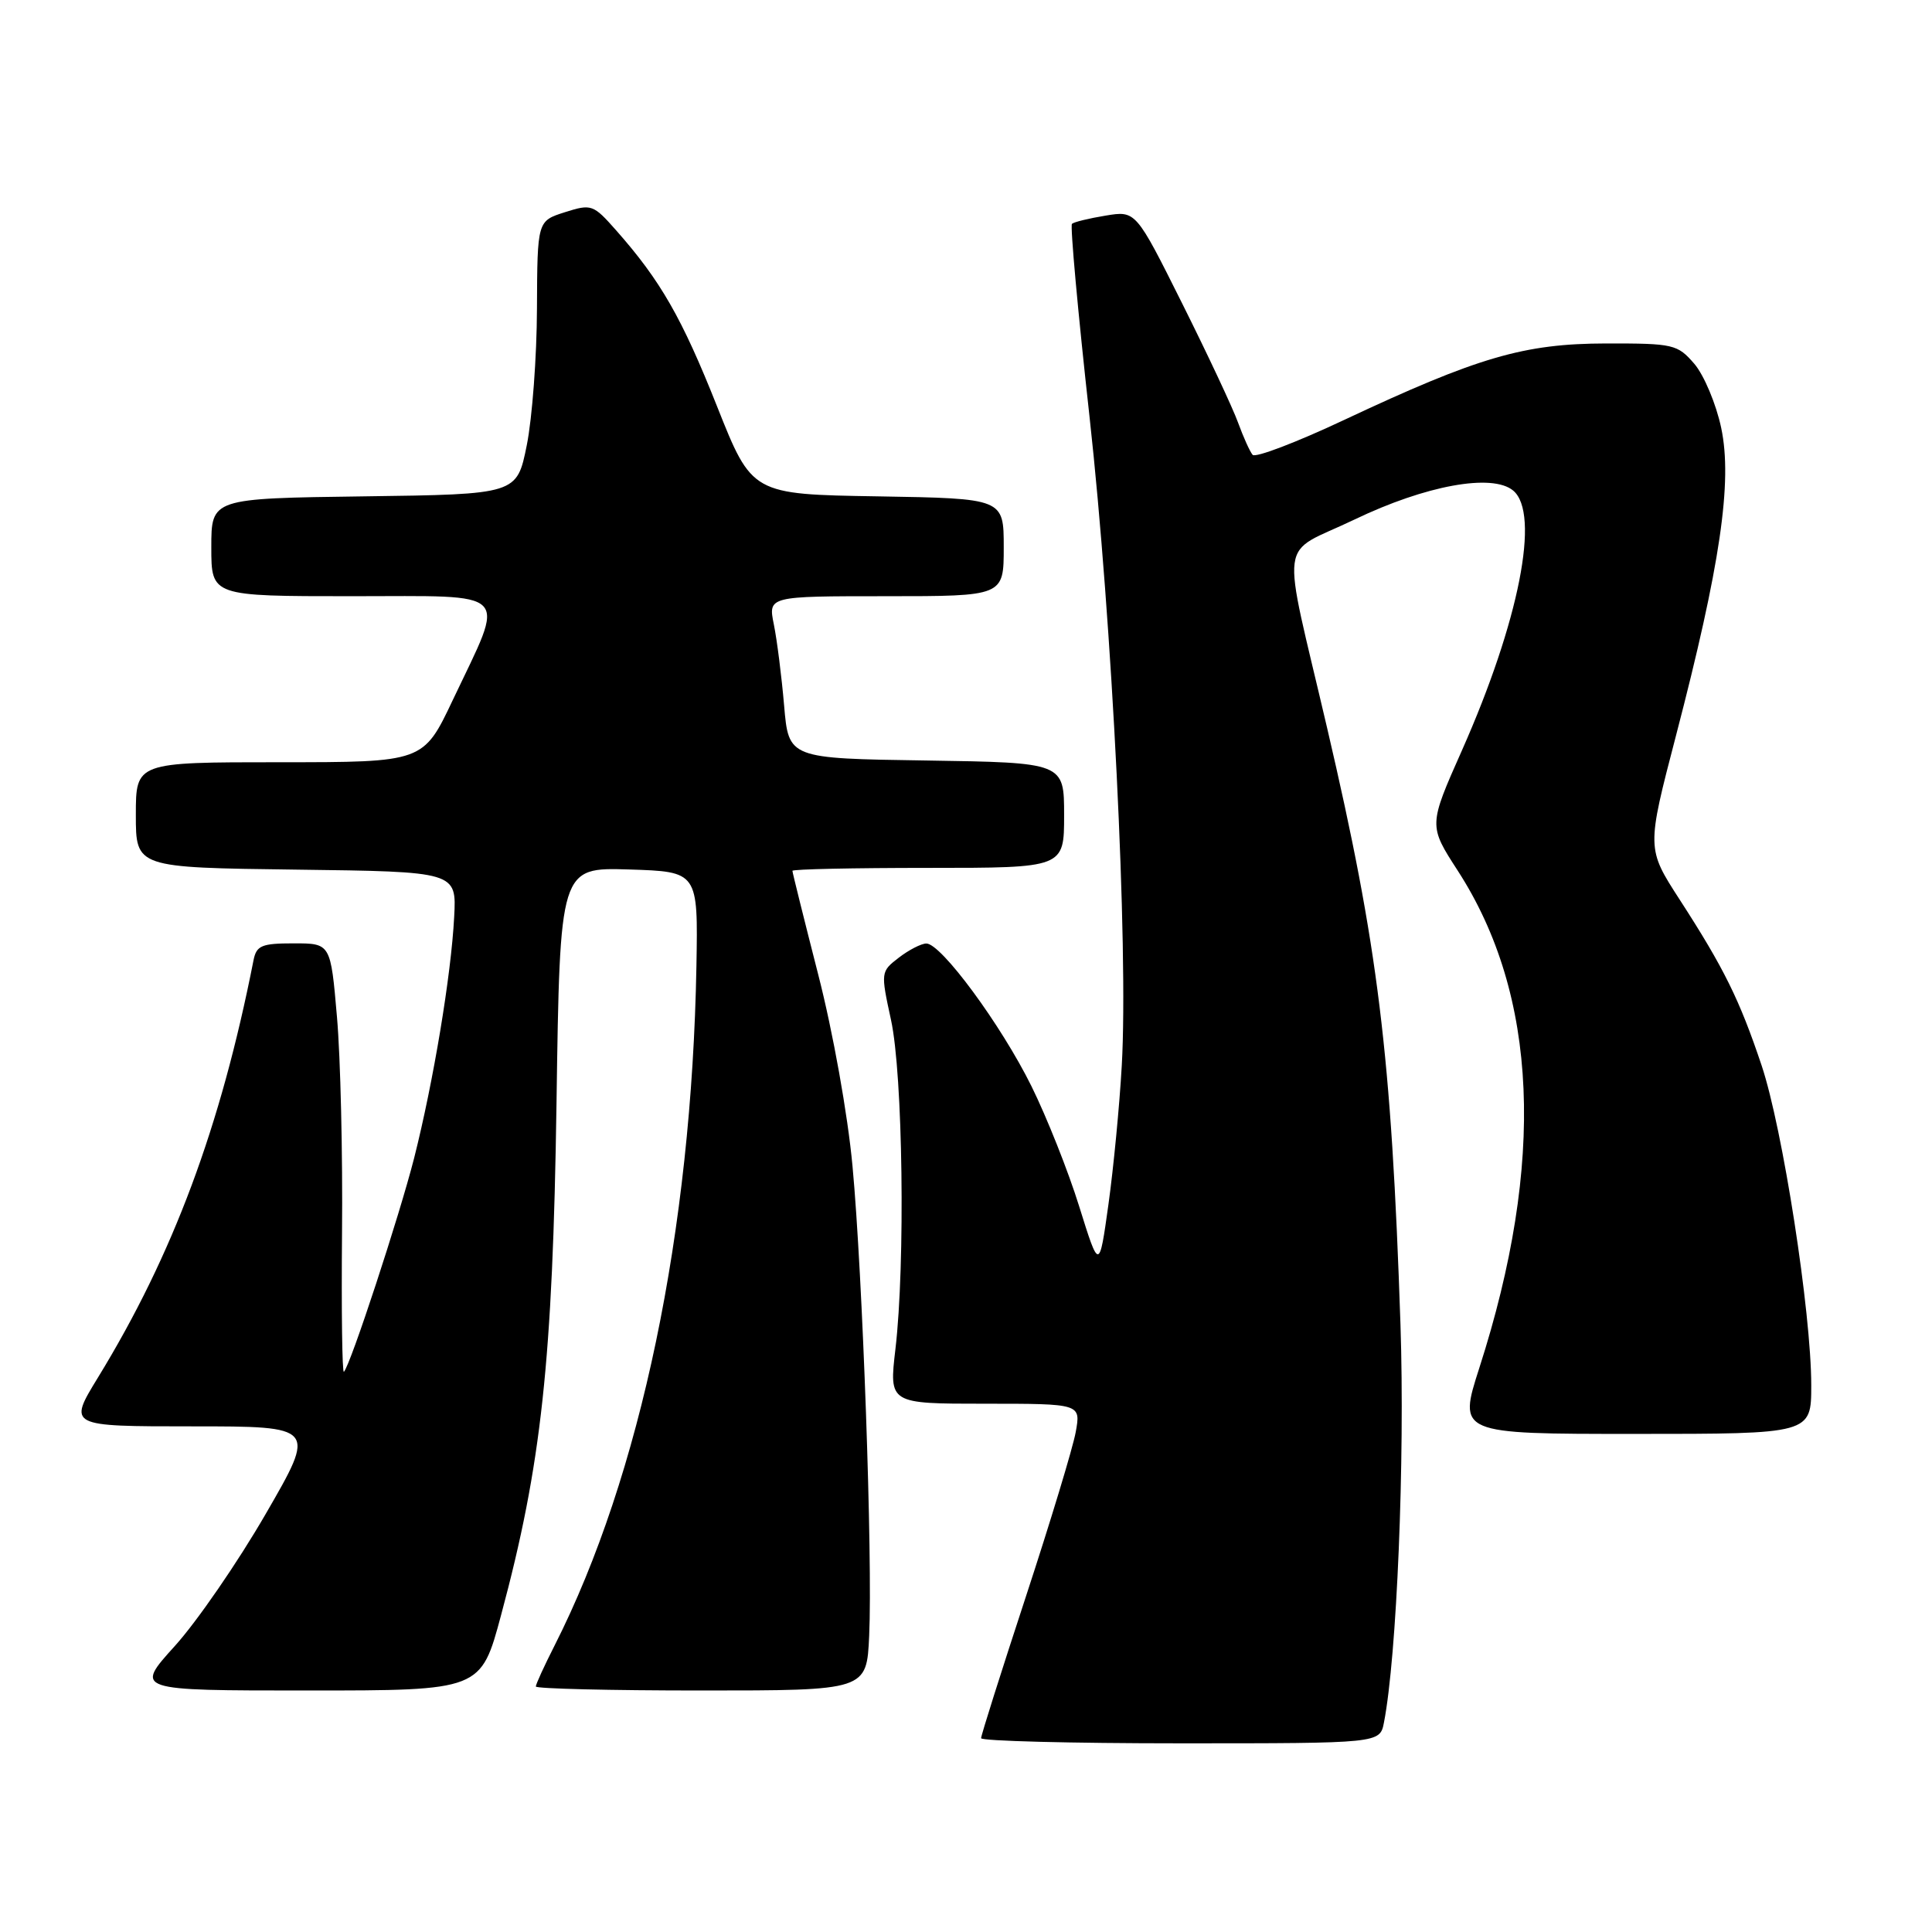 <?xml version="1.0" encoding="UTF-8" standalone="no"?>
<!DOCTYPE svg PUBLIC "-//W3C//DTD SVG 1.1//EN" "http://www.w3.org/Graphics/SVG/1.1/DTD/svg11.dtd" >
<svg xmlns="http://www.w3.org/2000/svg" xmlns:xlink="http://www.w3.org/1999/xlink" version="1.1" viewBox="0 0 256 256">
 <g >
 <path fill="currentColor"
d=" M 183.38 228.25 C 185.09 219.47 186.17 193.46 185.57 175.50 C 184.36 139.55 182.63 125.51 175.86 96.50 C 169.73 70.23 169.27 73.74 179.48 68.84 C 188.91 64.31 197.73 62.70 200.50 65.00 C 204.12 68.01 201.30 82.34 193.71 99.44 C 189.29 109.39 189.29 109.39 193.16 115.37 C 203.82 131.86 204.78 154.01 196.02 181.25 C 193.21 190.00 193.21 190.00 216.61 190.00 C 240.00 190.00 240.00 190.00 240.00 183.55 C 240.00 173.89 236.21 149.50 233.42 141.17 C 230.50 132.46 228.43 128.27 222.57 119.21 C 218.18 112.42 218.18 112.42 222.07 97.50 C 227.95 74.94 229.58 63.84 228.07 56.71 C 227.40 53.53 225.79 49.71 224.51 48.21 C 222.27 45.62 221.76 45.50 212.83 45.51 C 201.92 45.53 195.87 47.30 178.07 55.66 C 171.78 58.62 166.34 60.69 165.98 60.27 C 165.62 59.85 164.75 57.92 164.05 56.00 C 163.36 54.08 160.02 46.97 156.64 40.20 C 150.50 27.91 150.50 27.91 146.50 28.57 C 144.30 28.93 142.29 29.42 142.04 29.66 C 141.79 29.89 142.83 41.36 144.36 55.15 C 147.37 82.35 149.53 125.70 148.64 141.20 C 148.34 146.53 147.54 154.82 146.87 159.62 C 145.65 168.35 145.65 168.35 143.00 159.86 C 141.55 155.19 138.70 148.03 136.68 143.94 C 132.65 135.79 124.69 124.99 122.74 125.02 C 122.06 125.03 120.41 125.88 119.09 126.90 C 116.70 128.74 116.69 128.82 118.06 135.13 C 119.64 142.35 119.97 167.46 118.65 178.75 C 117.80 186.00 117.80 186.00 130.51 186.00 C 143.22 186.00 143.22 186.00 142.54 189.75 C 142.17 191.81 139.19 201.63 135.93 211.57 C 132.67 221.50 130.00 229.94 130.00 230.32 C 130.00 230.69 141.89 231.00 156.42 231.00 C 182.84 231.00 182.84 231.00 183.38 228.25 Z  M 66.40 213.99 C 71.75 194.10 73.24 180.32 73.74 146.21 C 74.19 114.93 74.19 114.93 83.35 115.21 C 92.50 115.50 92.50 115.50 92.28 128.00 C 91.65 163.12 84.89 195.53 73.49 218.03 C 72.12 220.73 71.00 223.17 71.00 223.47 C 71.00 223.76 80.86 224.00 92.92 224.00 C 114.84 224.00 114.84 224.00 115.17 216.75 C 115.64 206.53 114.30 168.79 112.96 154.50 C 112.33 147.68 110.37 136.73 108.42 129.14 C 106.54 121.79 105.00 115.60 105.00 115.39 C 105.00 115.17 113.10 115.00 123.00 115.00 C 141.00 115.00 141.00 115.00 141.00 108.02 C 141.00 101.05 141.00 101.05 122.75 100.77 C 104.50 100.50 104.50 100.50 103.90 93.50 C 103.57 89.65 102.96 84.81 102.54 82.75 C 101.78 79.00 101.78 79.00 117.39 79.00 C 133.00 79.00 133.00 79.00 133.00 72.52 C 133.00 66.05 133.00 66.05 116.32 65.77 C 99.64 65.50 99.64 65.50 95.00 53.81 C 90.35 42.11 87.54 37.20 81.65 30.53 C 78.61 27.09 78.37 27.00 74.85 28.12 C 71.20 29.28 71.20 29.28 71.15 40.89 C 71.13 47.27 70.52 55.42 69.80 59.00 C 68.49 65.50 68.49 65.50 48.24 65.77 C 28.00 66.04 28.00 66.04 28.00 72.52 C 28.00 79.00 28.00 79.00 46.61 79.00 C 68.14 79.00 67.05 77.89 60.00 92.75 C 56.09 101.00 56.09 101.00 37.05 101.00 C 18.00 101.00 18.00 101.00 18.00 107.98 C 18.00 114.96 18.00 114.96 39.25 115.23 C 60.50 115.50 60.50 115.50 60.18 121.50 C 59.78 129.22 57.43 143.34 54.88 153.43 C 52.93 161.09 46.43 180.91 45.57 181.77 C 45.34 182.00 45.23 173.71 45.32 163.34 C 45.42 152.98 45.12 140.11 44.65 134.75 C 43.81 125.00 43.81 125.00 38.93 125.00 C 34.66 125.00 33.98 125.28 33.59 127.25 C 29.24 149.35 22.92 166.29 12.98 182.53 C 9.02 189.00 9.02 189.00 25.47 189.00 C 41.92 189.00 41.92 189.00 35.21 200.60 C 31.52 206.99 26.10 214.86 23.17 218.10 C 17.83 224.00 17.83 224.00 40.77 224.00 C 63.72 224.00 63.72 224.00 66.40 213.99 Z "/>
</g>
</svg>